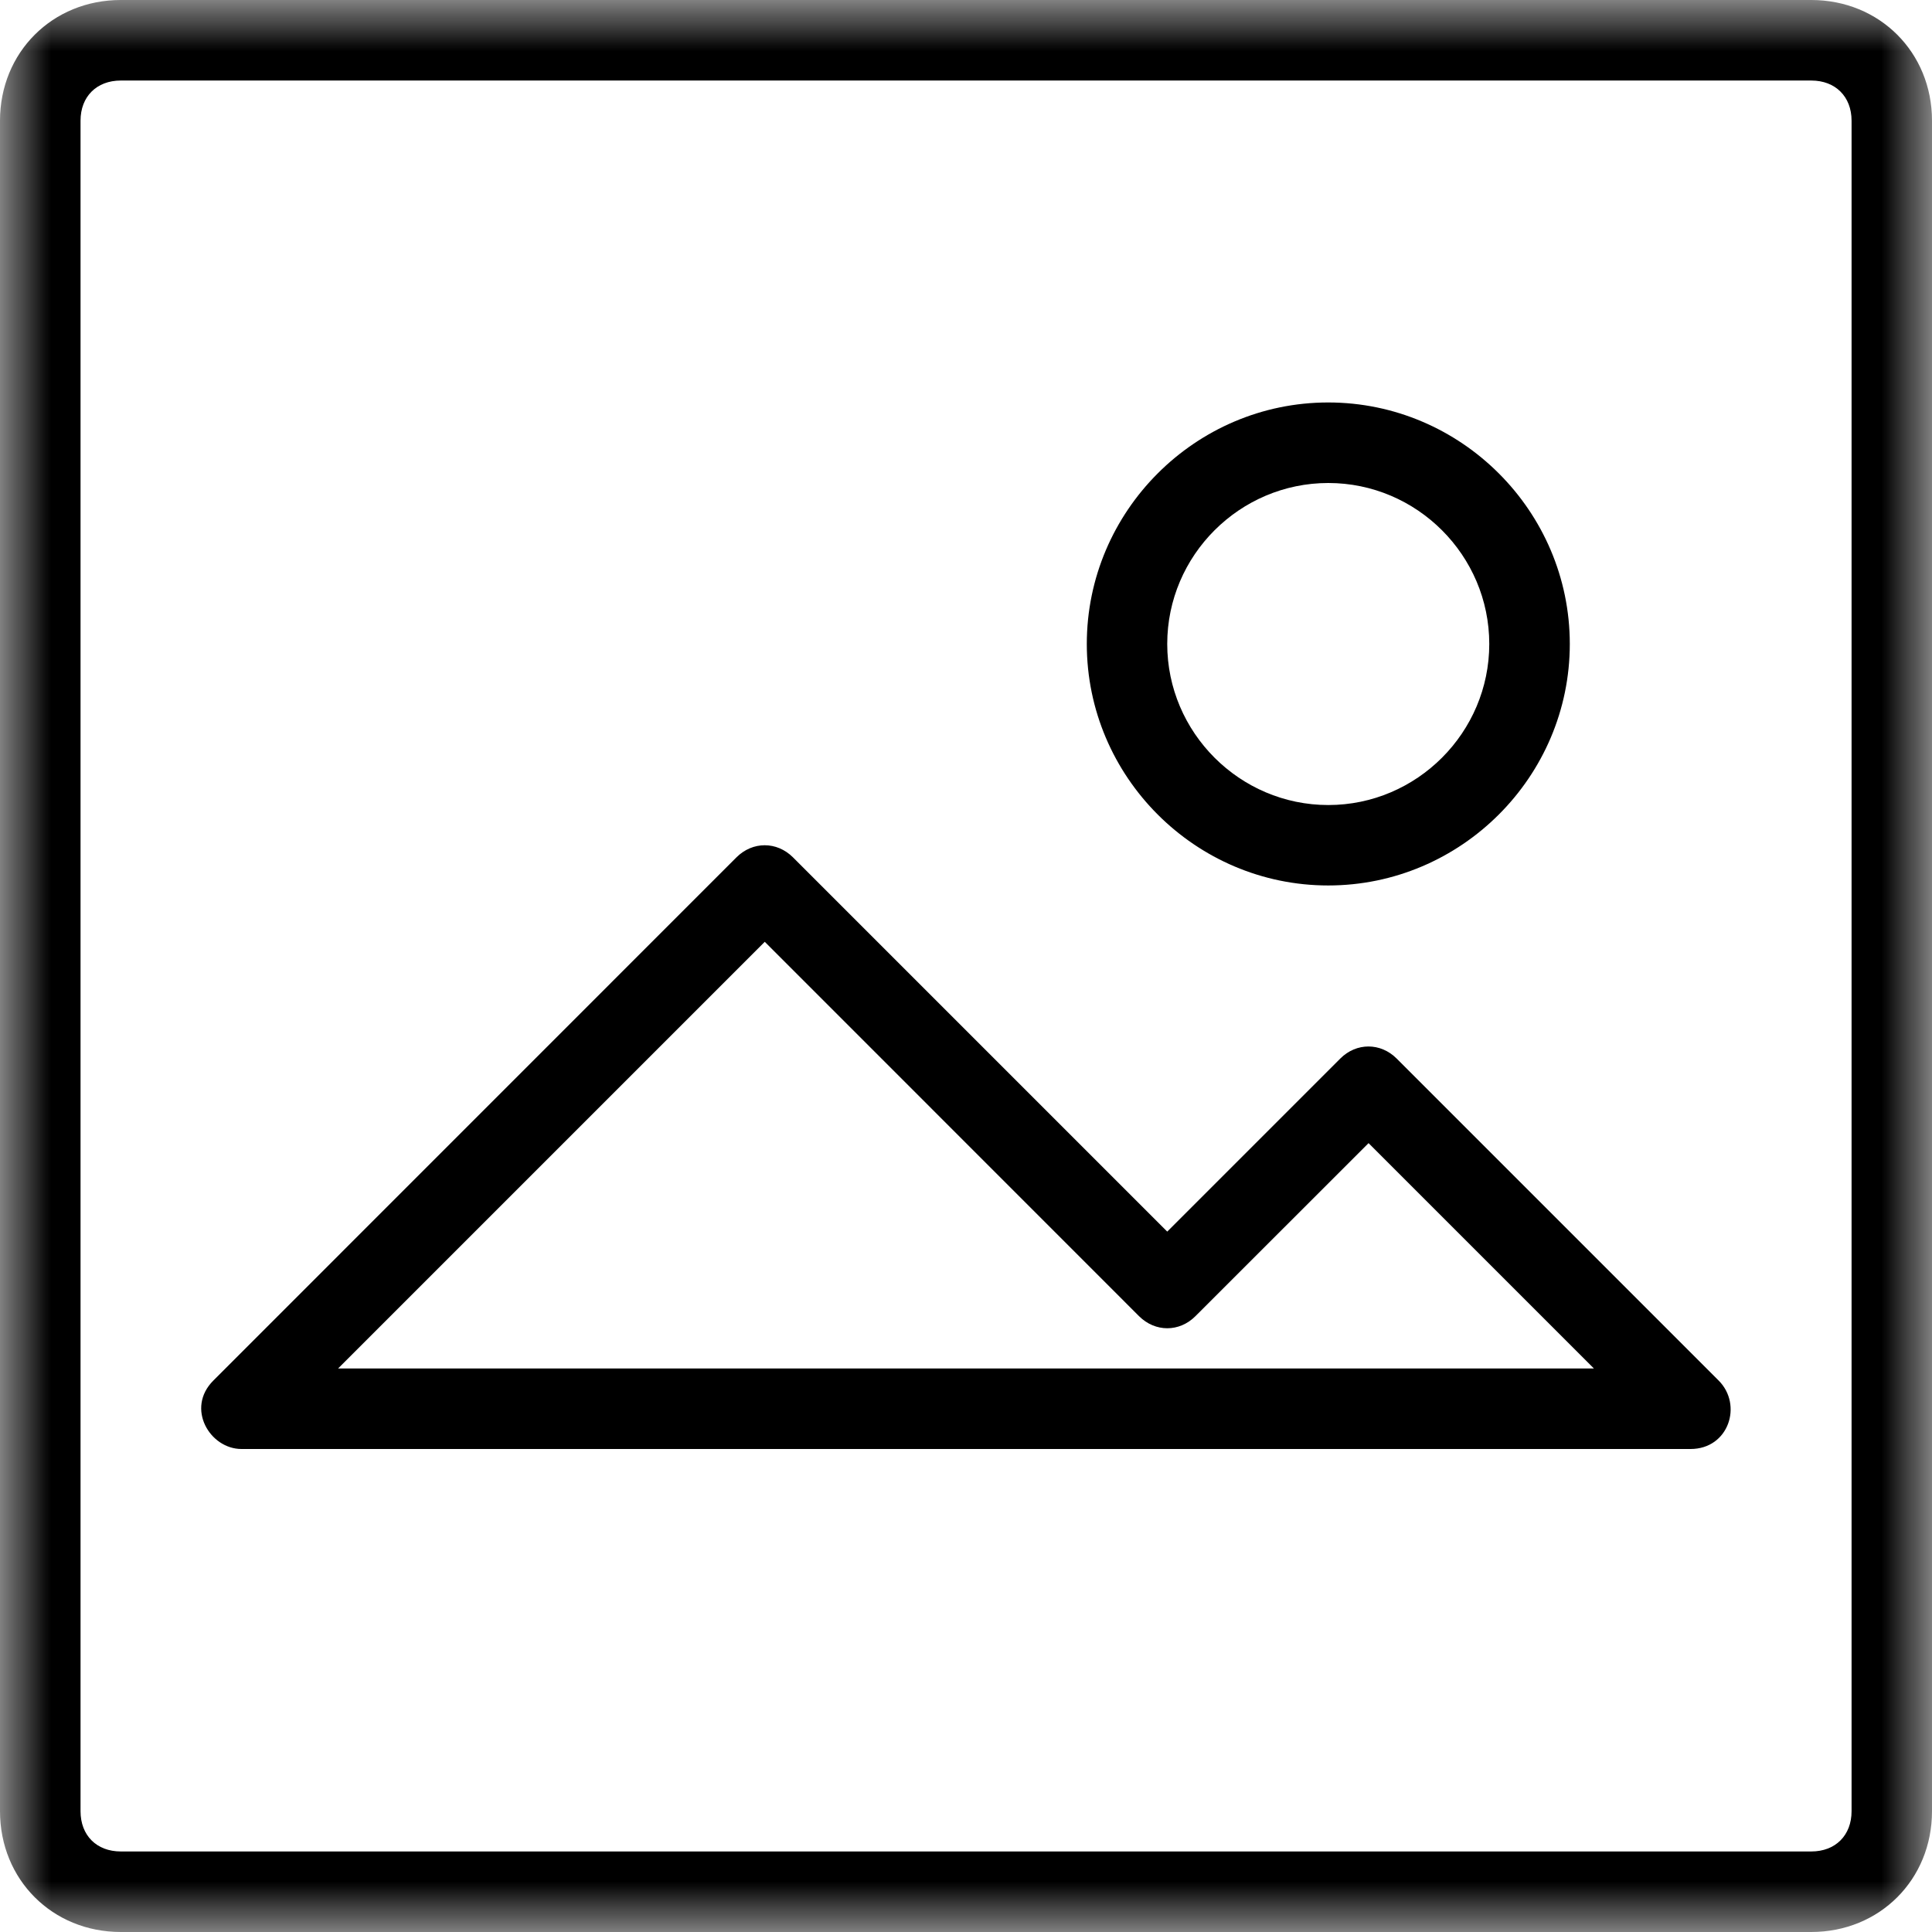 <svg width="19" height="19" viewBox="0 0 19 19" fill="none" xmlns="http://www.w3.org/2000/svg">
<rect width="19" height="19" fill="black" fill-opacity="0"/>
<mask id="mask0" mask-type="alpha" maskUnits="userSpaceOnUse" x="0" y="0" width="19" height="19">
<path fill-rule="evenodd" clip-rule="evenodd" d="M19 9.5V0H0V9.5V19H19V9.5Z" fill="white"/>
</mask>
<g mask="url(#mask0)">
<path fill-rule="evenodd" clip-rule="evenodd" d="M13.063 4.75C13.934 4.75 14.646 5.462 14.646 6.333C14.646 7.204 13.934 7.917 13.063 7.917C12.192 7.917 11.479 7.204 11.479 6.333C11.479 5.462 12.192 4.75 13.063 4.75ZM13.062 8.708C14.369 8.708 15.438 7.639 15.438 6.333C15.438 5.027 14.369 3.958 13.062 3.958C11.756 3.958 10.688 5.027 10.688 6.333C10.688 7.639 11.756 8.708 13.062 8.708ZM3.325 13.458L7.521 9.262L11.202 12.944C11.361 13.102 11.598 13.102 11.756 12.944L13.459 11.242L15.675 13.458H3.325ZM13.735 10.41C13.577 10.252 13.339 10.252 13.181 10.41L11.479 12.112L7.798 8.431C7.639 8.273 7.402 8.273 7.243 8.431L2.098 13.577C1.825 13.85 2.064 14.25 2.375 14.25H16.625C17.002 14.25 17.14 13.815 16.902 13.577L13.735 10.41ZM18.209 17.812C18.209 18.05 18.05 18.208 17.813 18.208H1.188C0.95 18.208 0.792 18.05 0.792 17.812V1.187C0.792 0.95 0.95 0.792 1.188 0.792H17.813C18.05 0.792 18.209 0.95 18.209 1.187V17.812ZM17.812 -6.10352e-05H1.188C0.515 -6.10352e-05 0 0.515 0 1.187V17.812C0 18.485 0.515 19 1.188 19H17.812C18.485 19 19 18.485 19 17.812V1.187C19 0.515 18.485 -6.10352e-05 17.812 -6.10352e-05Z" fill="black"/>
</g>
</svg>
